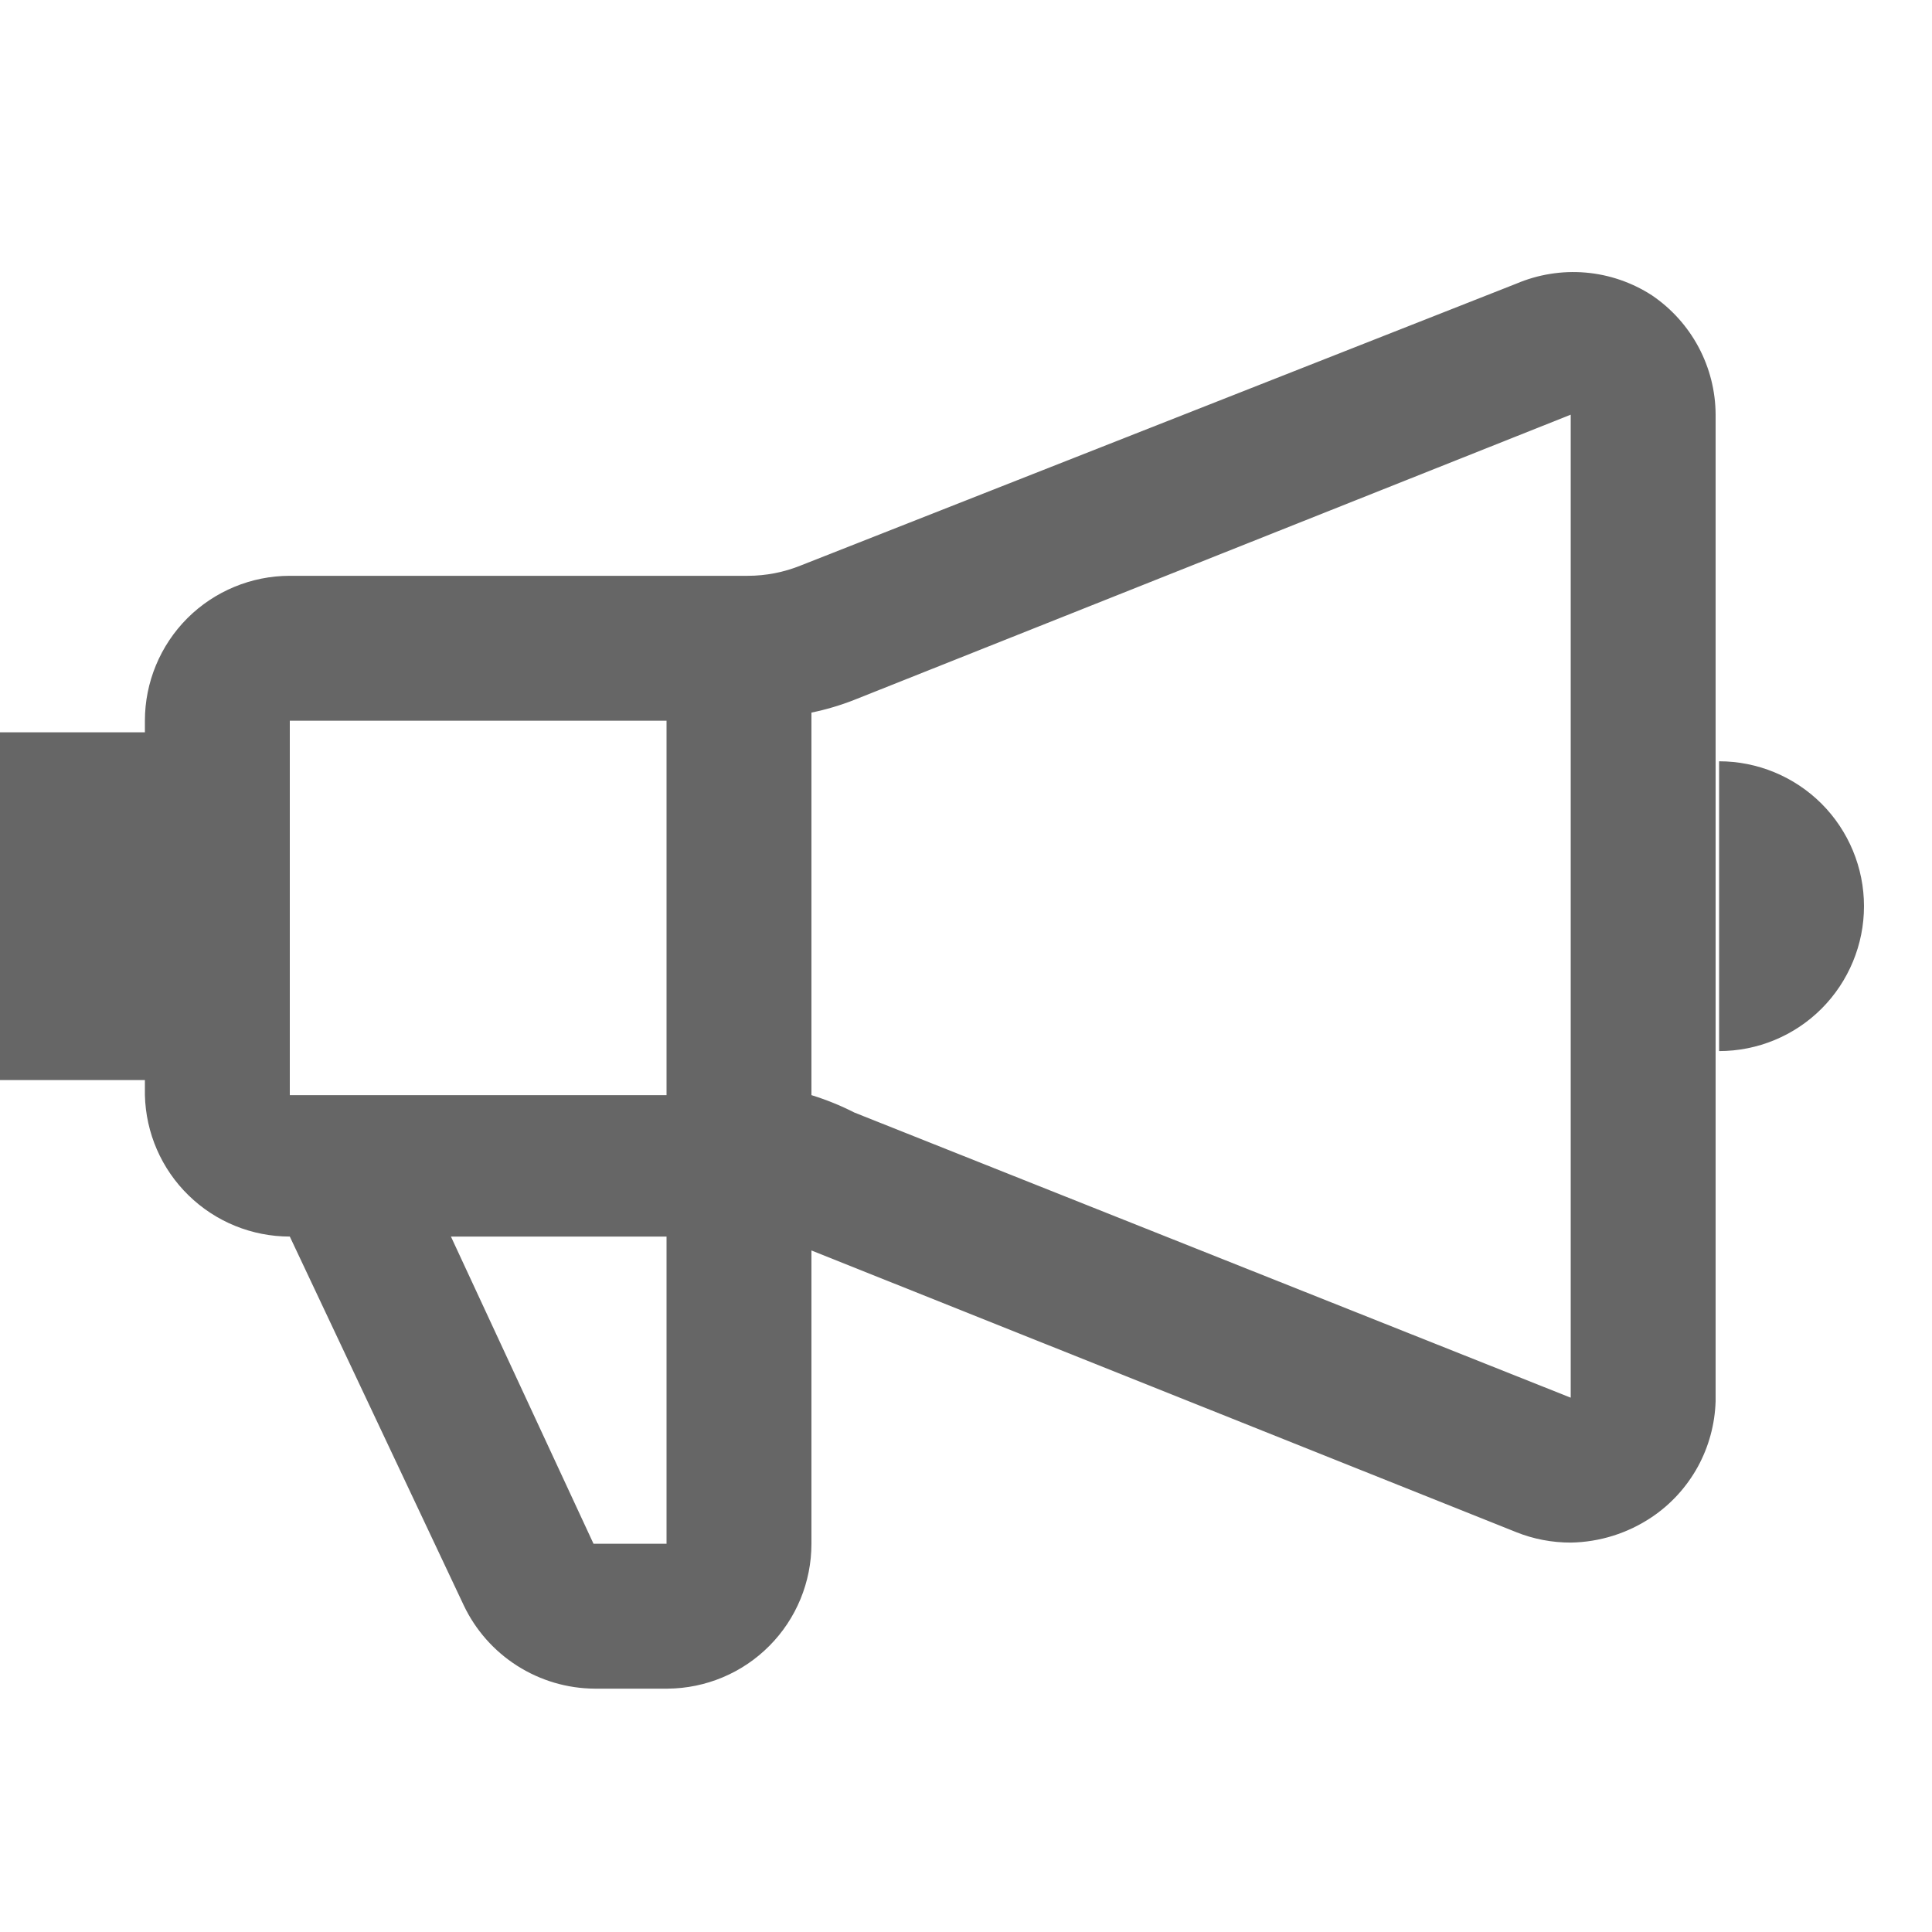 <svg width="25" height="25" viewBox="0 0 25 25" fill="none" xmlns="http://www.w3.org/2000/svg">
<path d="M21.375 3.821C21.117 3.654 20.822 3.553 20.516 3.527C20.21 3.501 19.902 3.551 19.62 3.671L10.365 7.316C10.146 7.405 9.912 7.451 9.675 7.451H3.75C3.253 7.451 2.776 7.649 2.424 8C2.073 8.352 1.875 8.829 1.875 9.326V9.476H0V13.976H1.875V14.171C1.887 14.661 2.089 15.126 2.44 15.468C2.79 15.81 3.26 16.001 3.75 16.001L6 20.771C6.152 21.092 6.392 21.364 6.692 21.555C6.992 21.746 7.339 21.849 7.695 21.851H8.64C9.135 21.847 9.608 21.648 9.956 21.297C10.305 20.946 10.5 20.471 10.5 19.976V16.181L19.62 19.826C19.844 19.916 20.084 19.961 20.325 19.961C20.7 19.955 21.064 19.84 21.375 19.631C21.622 19.465 21.825 19.242 21.969 18.981C22.112 18.72 22.191 18.429 22.2 18.131V5.366C22.199 5.061 22.123 4.761 21.979 4.491C21.835 4.222 21.628 3.992 21.375 3.821ZM8.625 9.326V14.171H3.75V9.326H8.625ZM8.625 19.976H7.68L5.835 16.001H8.625V19.976ZM11.055 14.396C10.877 14.305 10.691 14.23 10.5 14.171V9.221C10.689 9.182 10.875 9.127 11.055 9.056L20.325 5.366V18.086L11.055 14.396ZM22.245 9.851V13.601C22.742 13.601 23.219 13.404 23.571 13.052C23.922 12.7 24.12 12.223 24.12 11.726C24.12 11.229 23.922 10.752 23.571 10.4C23.219 10.049 22.742 9.851 22.245 9.851Z" fill="#666666"/>
</svg>
